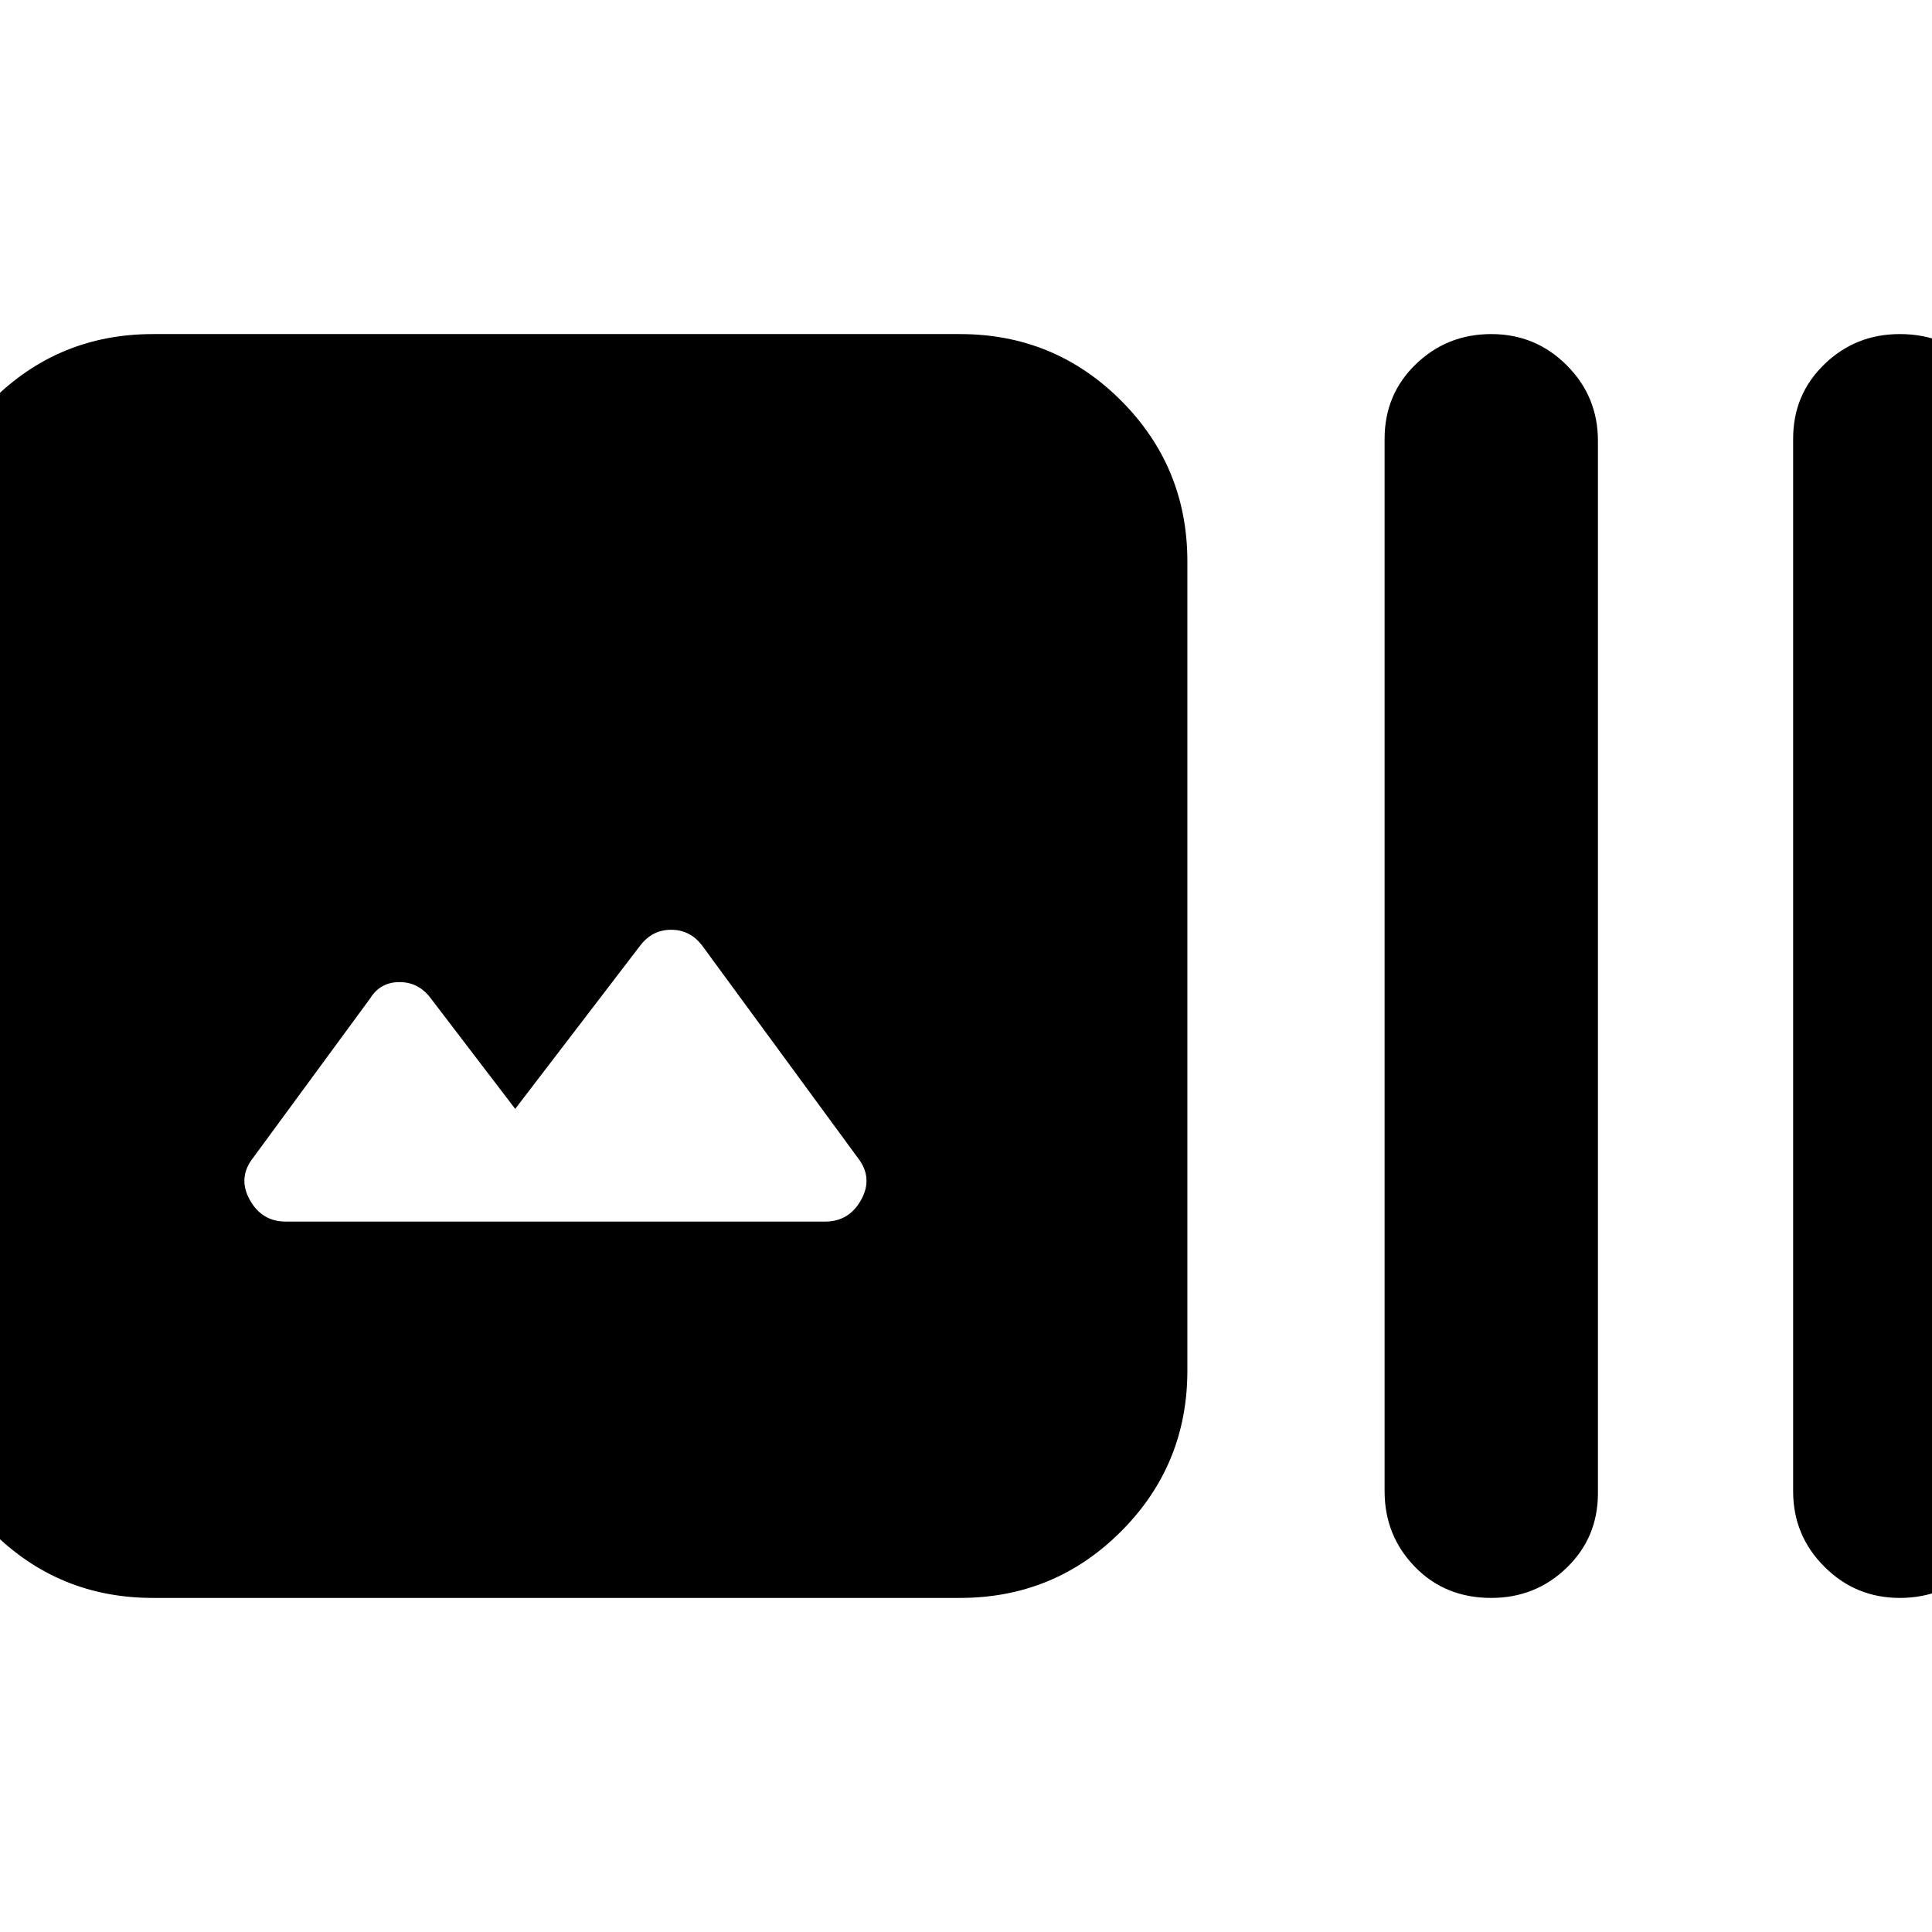 <svg xmlns="http://www.w3.org/2000/svg" height="24" width="24"><path d="M1.9 19.85Q0.725 19.85 -0.1 19.025Q-0.925 18.2 -0.925 17.025V6.975Q-0.925 5.8 -0.1 4.975Q0.725 4.15 1.9 4.15H11.925Q13.1 4.15 13.925 4.975Q14.75 5.8 14.75 6.975V17.025Q14.75 18.2 13.925 19.025Q13.1 19.85 11.925 19.85ZM18.525 19.85Q17.95 19.85 17.575 19.462Q17.2 19.075 17.2 18.525V5.45Q17.2 4.9 17.587 4.525Q17.975 4.15 18.525 4.15Q19.075 4.15 19.462 4.537Q19.85 4.925 19.85 5.475V18.55Q19.85 19.1 19.462 19.475Q19.075 19.85 18.525 19.85ZM23.6 19.85Q23.05 19.85 22.663 19.462Q22.275 19.075 22.275 18.525V5.45Q22.275 4.9 22.663 4.525Q23.05 4.15 23.6 4.15Q24.175 4.15 24.55 4.537Q24.925 4.925 24.925 5.475V18.55Q24.925 19.1 24.538 19.475Q24.15 19.85 23.6 19.85ZM3.55 15.175H10.25Q10.55 15.175 10.7 14.9Q10.85 14.625 10.65 14.375L8.725 11.75Q8.575 11.55 8.338 11.55Q8.1 11.55 7.95 11.75L6.4 13.775L5.35 12.4Q5.2 12.2 4.963 12.2Q4.725 12.2 4.6 12.4L3.15 14.375Q2.95 14.625 3.1 14.9Q3.25 15.175 3.55 15.175Z"/></svg>
